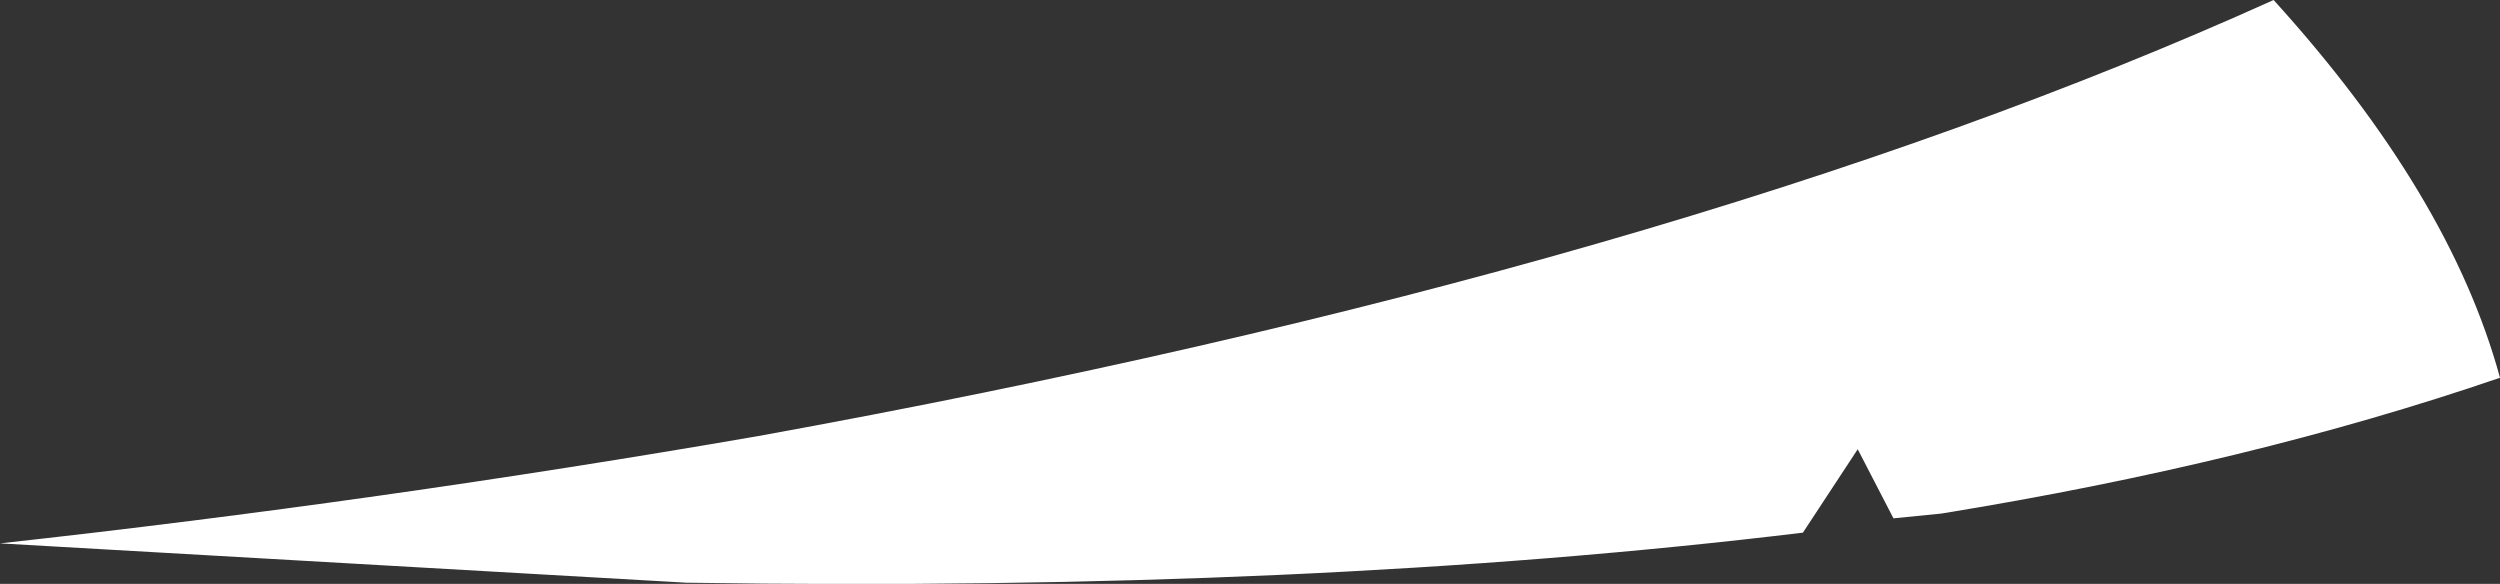 <?xml version="1.0" encoding="UTF-8" standalone="no"?>
<svg xmlns:xlink="http://www.w3.org/1999/xlink" height="24.5px" width="104.9px" xmlns="http://www.w3.org/2000/svg">
  <rect width="100%" height="100%" fill="#333333" stroke="none"/>
  <g transform="matrix(1.0, 0.0, 0.0, 1.0, 49.5, 24.85)">
    <path d="M31.95 -3.3 L29.95 -3.1 28.45 -6.0 26.15 -2.5 Q5.5 0.0 -20.7 -0.4 L-49.5 -2.05 Q-33.6 -3.8 -17.7 -6.55 20.9 -13.55 45.9 -24.85 53.3 -16.7 55.4 -9.0 44.9 -5.4 31.95 -3.3" fill="#ffffff" fill-rule="evenodd" stroke="none"/>
  </g>
</svg>
